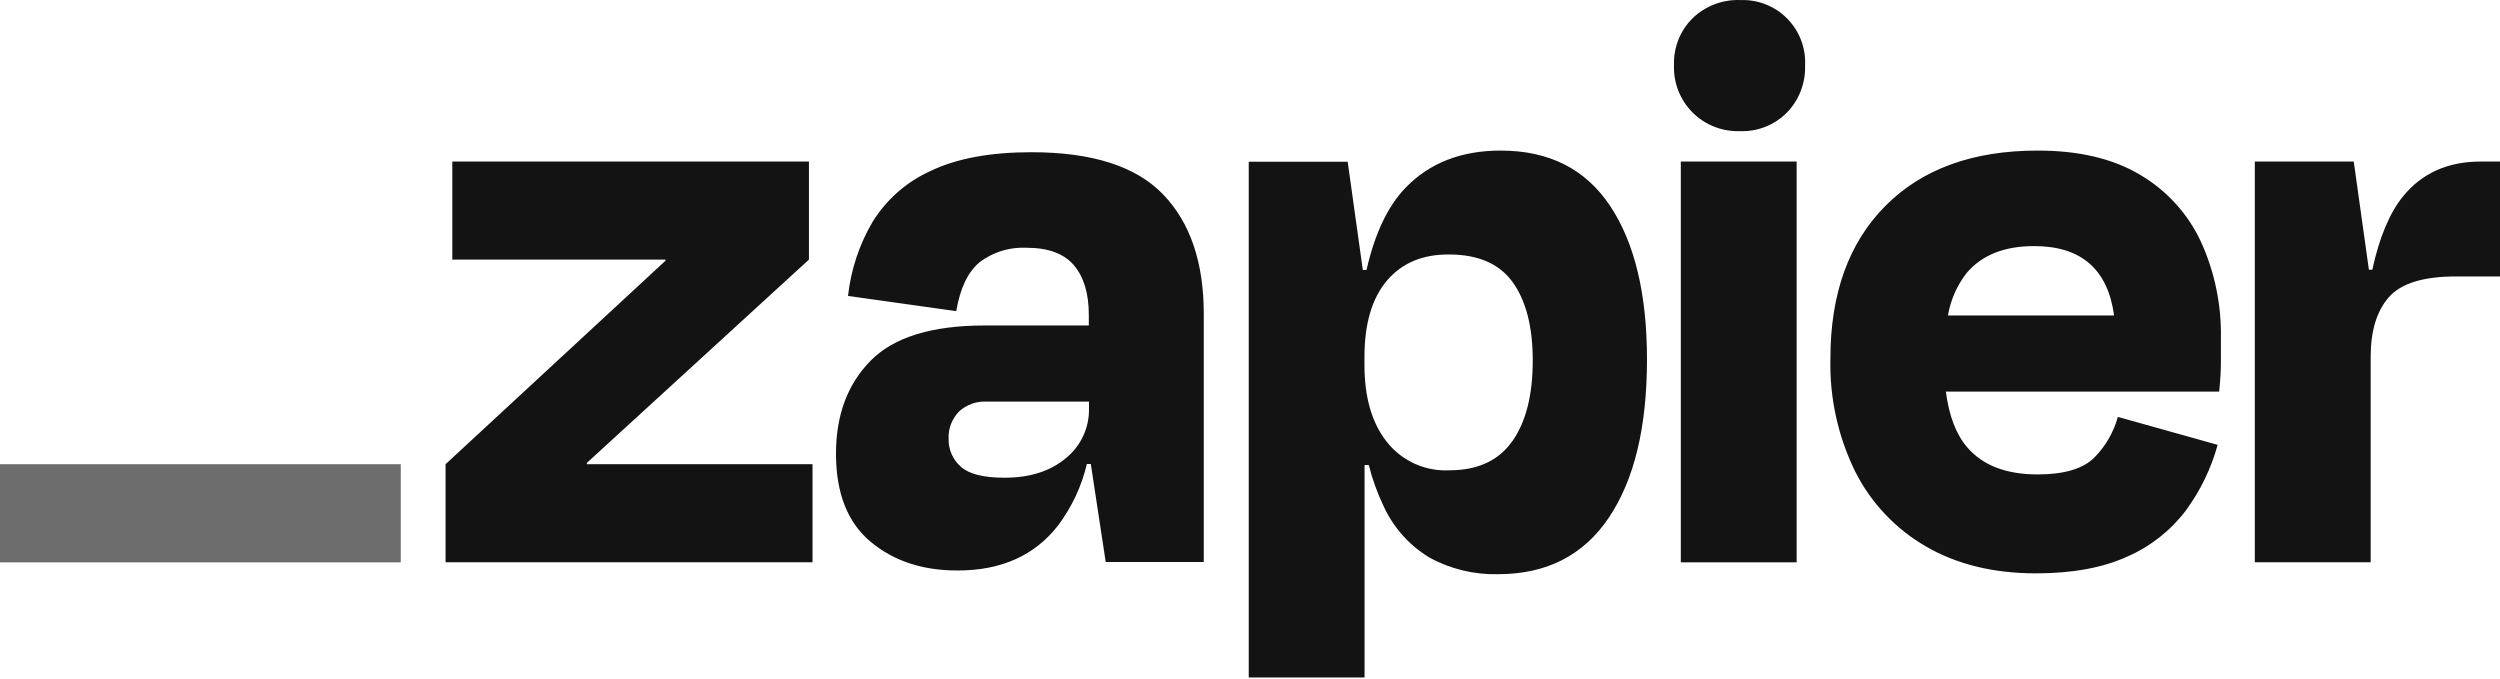 <?xml version="1.0" encoding="UTF-8"?>
<svg width="512px" height="139px" viewBox="0 0 512 139" version="1.1" xmlns="http://www.w3.org/2000/svg" xmlns:xlink="http://www.w3.org/1999/xlink" preserveAspectRatio="xMidYMid">
    <title>zapier</title>
    <g>
        <path d="M120.218,95.071 L120.146,94.842 L165.669,53.167 L165.669,33.086 L92.634,33.086 L92.634,53.167 L136.258,53.167 L136.33,53.359 L91.251,95.071 L91.251,115.151 L166.403,115.151 L166.403,95.071 L120.218,95.071 Z M211.24,31.174 C202.816,31.174 195.95,32.445 190.643,34.986 C185.7,37.2 181.536,40.849 178.691,45.459 C175.97,50.099 174.261,55.262 173.677,60.609 L195.838,63.724 C196.639,59.002 198.243,55.656 200.647,53.683 C203.108,51.827 206.082,50.798 209.146,50.726 L210.17,50.738 C214.668,50.738 217.931,51.94 219.957,54.345 C221.967,56.75 222.989,60.08 222.989,64.469 L222.989,66.658 L201.681,66.658 C190.836,66.658 183.044,69.062 178.306,73.872 C173.569,78.682 171.204,85.031 171.212,92.918 C171.212,100.999 173.577,107.011 178.306,110.955 C183.036,114.899 188.984,116.858 196.15,116.835 C205.04,116.835 211.879,113.776 216.663,107.66 C219.491,103.901 221.509,99.599 222.591,95.023 L223.397,95.023 L226.451,115.103 L246.531,115.103 L246.531,64.253 C246.531,53.744 243.762,45.603 238.223,39.832 C232.684,34.06 223.689,31.174 211.24,31.174 Z M218.263,93.856 C215.076,96.514 210.903,97.836 205.709,97.836 C201.429,97.836 198.455,97.087 196.788,95.588 C195.975,94.878 195.329,93.999 194.895,93.012 C194.46,92.025 194.249,90.954 194.274,89.876 C194.227,88.86 194.387,87.844 194.745,86.891 C195.102,85.938 195.65,85.068 196.355,84.333 C197.117,83.618 198.016,83.066 198.997,82.708 C199.734,82.44 200.505,82.286 201.285,82.25 L223.024,82.253 L223.024,83.636 C223.067,85.59 222.659,87.528 221.835,89.301 C221.008,91.073 219.787,92.631 218.263,93.856 Z M367.952,33.086 L344.229,33.086 L344.229,115.163 L367.952,115.163 L367.952,33.086 Z M508.021,33.086 C501.319,33.086 496.036,35.451 492.172,40.18 C489.4,43.579 487.291,48.601 485.849,55.247 L485.151,55.247 L482.048,33.086 L461.788,33.086 L461.788,115.151 L485.513,115.151 L485.513,73.066 C485.513,67.76 486.755,63.692 489.24,60.862 C491.725,58.032 496.309,56.617 502.994,56.617 L512,56.617 L512,33.086 L508.021,33.086 Z M438.244,35.768 C432.707,32.473 425.719,30.83 417.287,30.838 C404.012,30.838 393.623,34.617 386.121,42.176 C378.616,49.736 374.866,60.157 374.866,73.439 C374.674,81.47 376.427,89.427 379.976,96.634 C383.224,103.056 388.282,108.386 394.525,111.965 C400.808,115.596 408.284,117.416 416.951,117.424 C424.445,117.424 430.705,116.269 435.732,113.961 C440.457,111.887 444.571,108.638 447.684,104.522 C450.646,100.481 452.847,95.934 454.176,91.103 L433.737,85.379 C432.875,88.521 431.218,91.387 428.927,93.7 C426.617,96.009 422.749,97.163 417.323,97.163 C410.869,97.163 406.06,95.315 402.894,91.62 C400.596,88.951 399.154,85.139 398.517,80.197 L454.489,80.197 C454.718,77.888 454.838,75.952 454.838,74.389 L454.838,69.279 C454.973,62.414 453.556,55.607 450.691,49.367 C448.008,43.683 443.669,38.942 438.244,35.768 Z M416.602,50.401 C426.221,50.401 431.674,55.134 432.965,64.601 L398.937,64.601 C399.478,61.443 400.787,58.465 402.749,55.932 C405.868,52.237 410.485,50.393 416.602,50.401 Z M356.348,0.008 C354.563,-0.053 352.784,0.246 351.117,0.886 C349.45,1.526 347.931,2.495 346.644,3.735 C345.379,4.987 344.384,6.488 343.728,8.144 C343.204,9.469 342.904,10.87 342.838,12.288 L342.833,13.354 C342.77,15.146 343.075,16.931 343.733,18.6 C344.388,20.268 345.383,21.782 346.65,23.049 C347.918,24.316 349.434,25.308 351.103,25.964 C352.438,26.488 353.847,26.787 355.275,26.853 L356.348,26.858 C358.128,26.925 359.902,26.621 361.559,25.965 C363.215,25.308 364.716,24.314 365.967,23.046 C367.21,21.765 368.177,20.245 368.816,18.58 C369.327,17.248 369.617,15.843 369.68,14.423 L369.684,13.354 C369.766,11.583 369.478,9.813 368.837,8.159 C368.195,6.505 367.218,5.002 365.965,3.747 C364.71,2.492 363.209,1.513 361.555,0.871 C359.902,0.229 358.132,-0.061 356.36,0.02 L356.348,0.008 Z M307.338,30.838 C299.257,30.838 292.764,33.375 287.859,38.449 C284.227,42.208 281.561,47.82 279.863,55.283 L279.106,55.283 L276.003,33.122 L255.742,33.122 L255.742,138.743 L279.465,138.743 L279.465,95.239 L280.331,95.239 C281.055,98.14 282.07,100.96 283.361,103.656 C285.368,108.048 288.66,111.729 292.801,114.213 C297.094,116.556 301.931,117.722 306.821,117.592 C316.753,117.592 324.315,113.724 329.509,105.989 C334.704,98.253 337.302,87.46 337.302,73.608 C337.302,60.229 334.788,49.756 329.764,42.188 C324.737,34.621 317.262,30.838 307.338,30.838 Z M309.743,90.309 C307.161,94.05 303.218,96.045 297.913,96.294 L296.756,96.321 C294.328,96.433 291.906,95.965 289.694,94.955 C287.481,93.945 285.541,92.423 284.035,90.514 C280.964,86.658 279.434,81.379 279.442,74.678 L279.442,73.115 C279.442,66.309 280.973,61.098 284.035,57.483 C287.096,53.868 291.338,52.08 296.756,52.12 C302.753,52.12 307.109,54.024 309.827,57.832 C312.545,61.64 313.903,66.95 313.903,73.764 C313.92,80.81 312.541,86.325 309.766,90.309 L309.743,90.309 Z" fill="rgb(19,19,19)"></path>
        <polygon fill="rgb(109,109,109)" points="82.077 95.071 0 95.071 0 115.175 82.077 115.175"></polygon>
    </g>
</svg>
